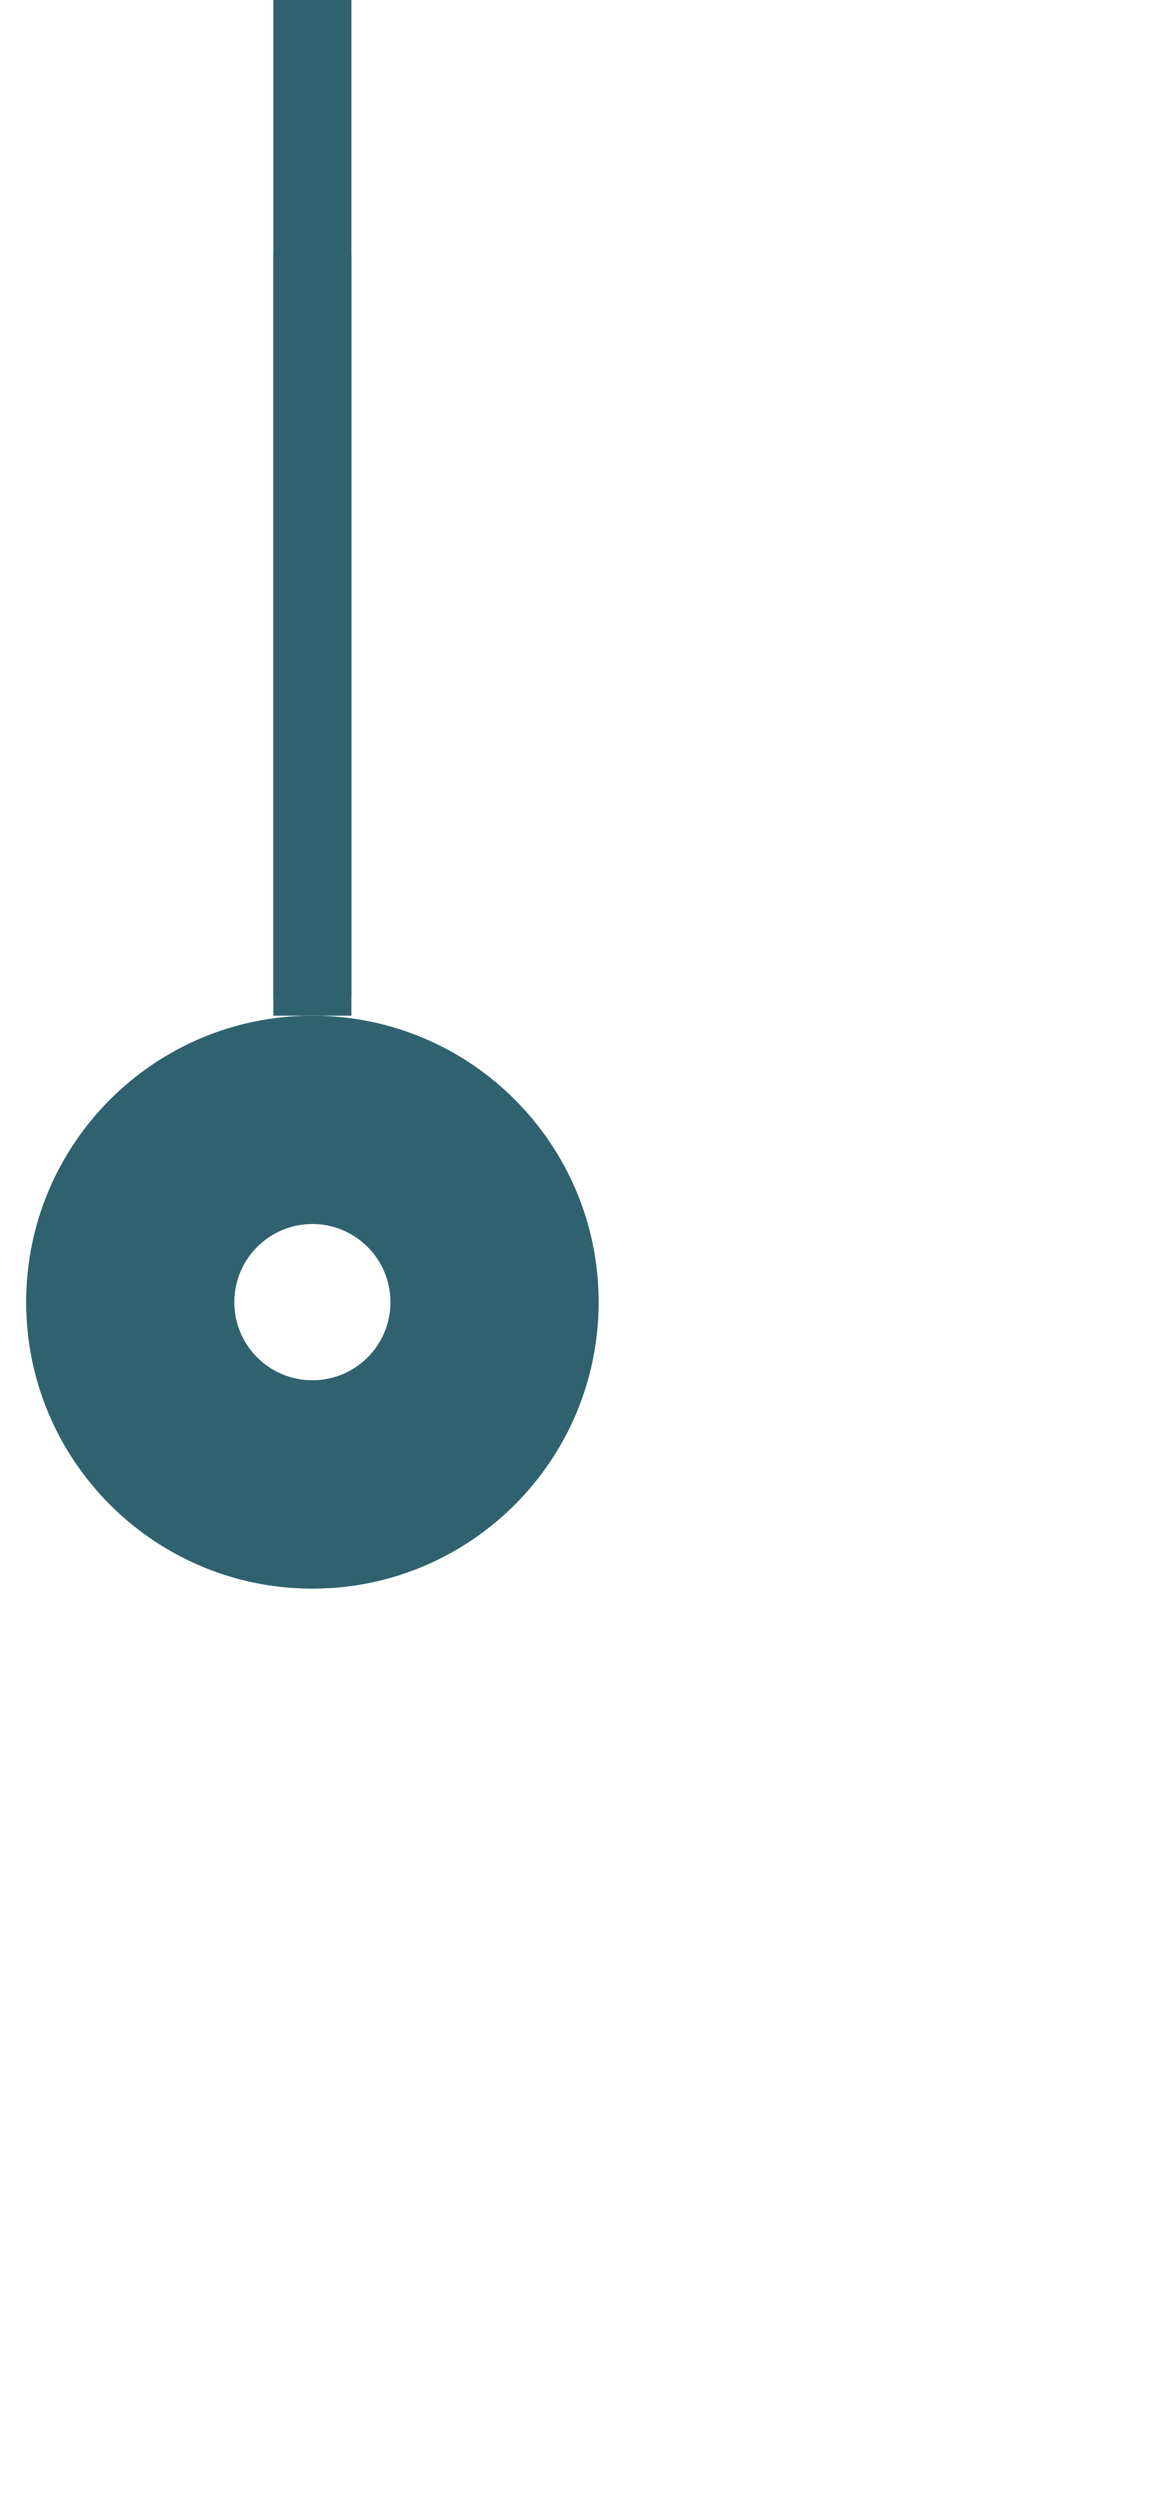 <svg width="30" height="64" viewBox="0 0 30 64" fill="none" xmlns="http://www.w3.org/2000/svg">
<g clip-path="url(#clip0)">
<rect width="2" height="26" transform="translate(7.003)" fill="#2F626E"/>
<path d="M8.003 8L8.003 24" stroke="#2F626E" stroke-width="3" stroke-linecap="square"/>
</g>
<path fill-rule="evenodd" clip-rule="evenodd" d="M8.003 40.667C12.053 40.667 15.337 37.383 15.337 33.333C15.337 29.283 12.053 26 8.003 26C3.953 26 0.67 29.283 0.67 33.333C0.67 37.383 3.953 40.667 8.003 40.667ZM8.003 35.333C9.108 35.333 10.003 34.438 10.003 33.333C10.003 32.229 9.108 31.333 8.003 31.333C6.899 31.333 6.003 32.229 6.003 33.333C6.003 34.438 6.899 35.333 8.003 35.333Z" fill="#2F626E"/>
<defs>
<clipPath id="clip0">
<rect width="2" height="26" fill="white" transform="translate(7.003)"/>
</clipPath>
</defs>
</svg>
